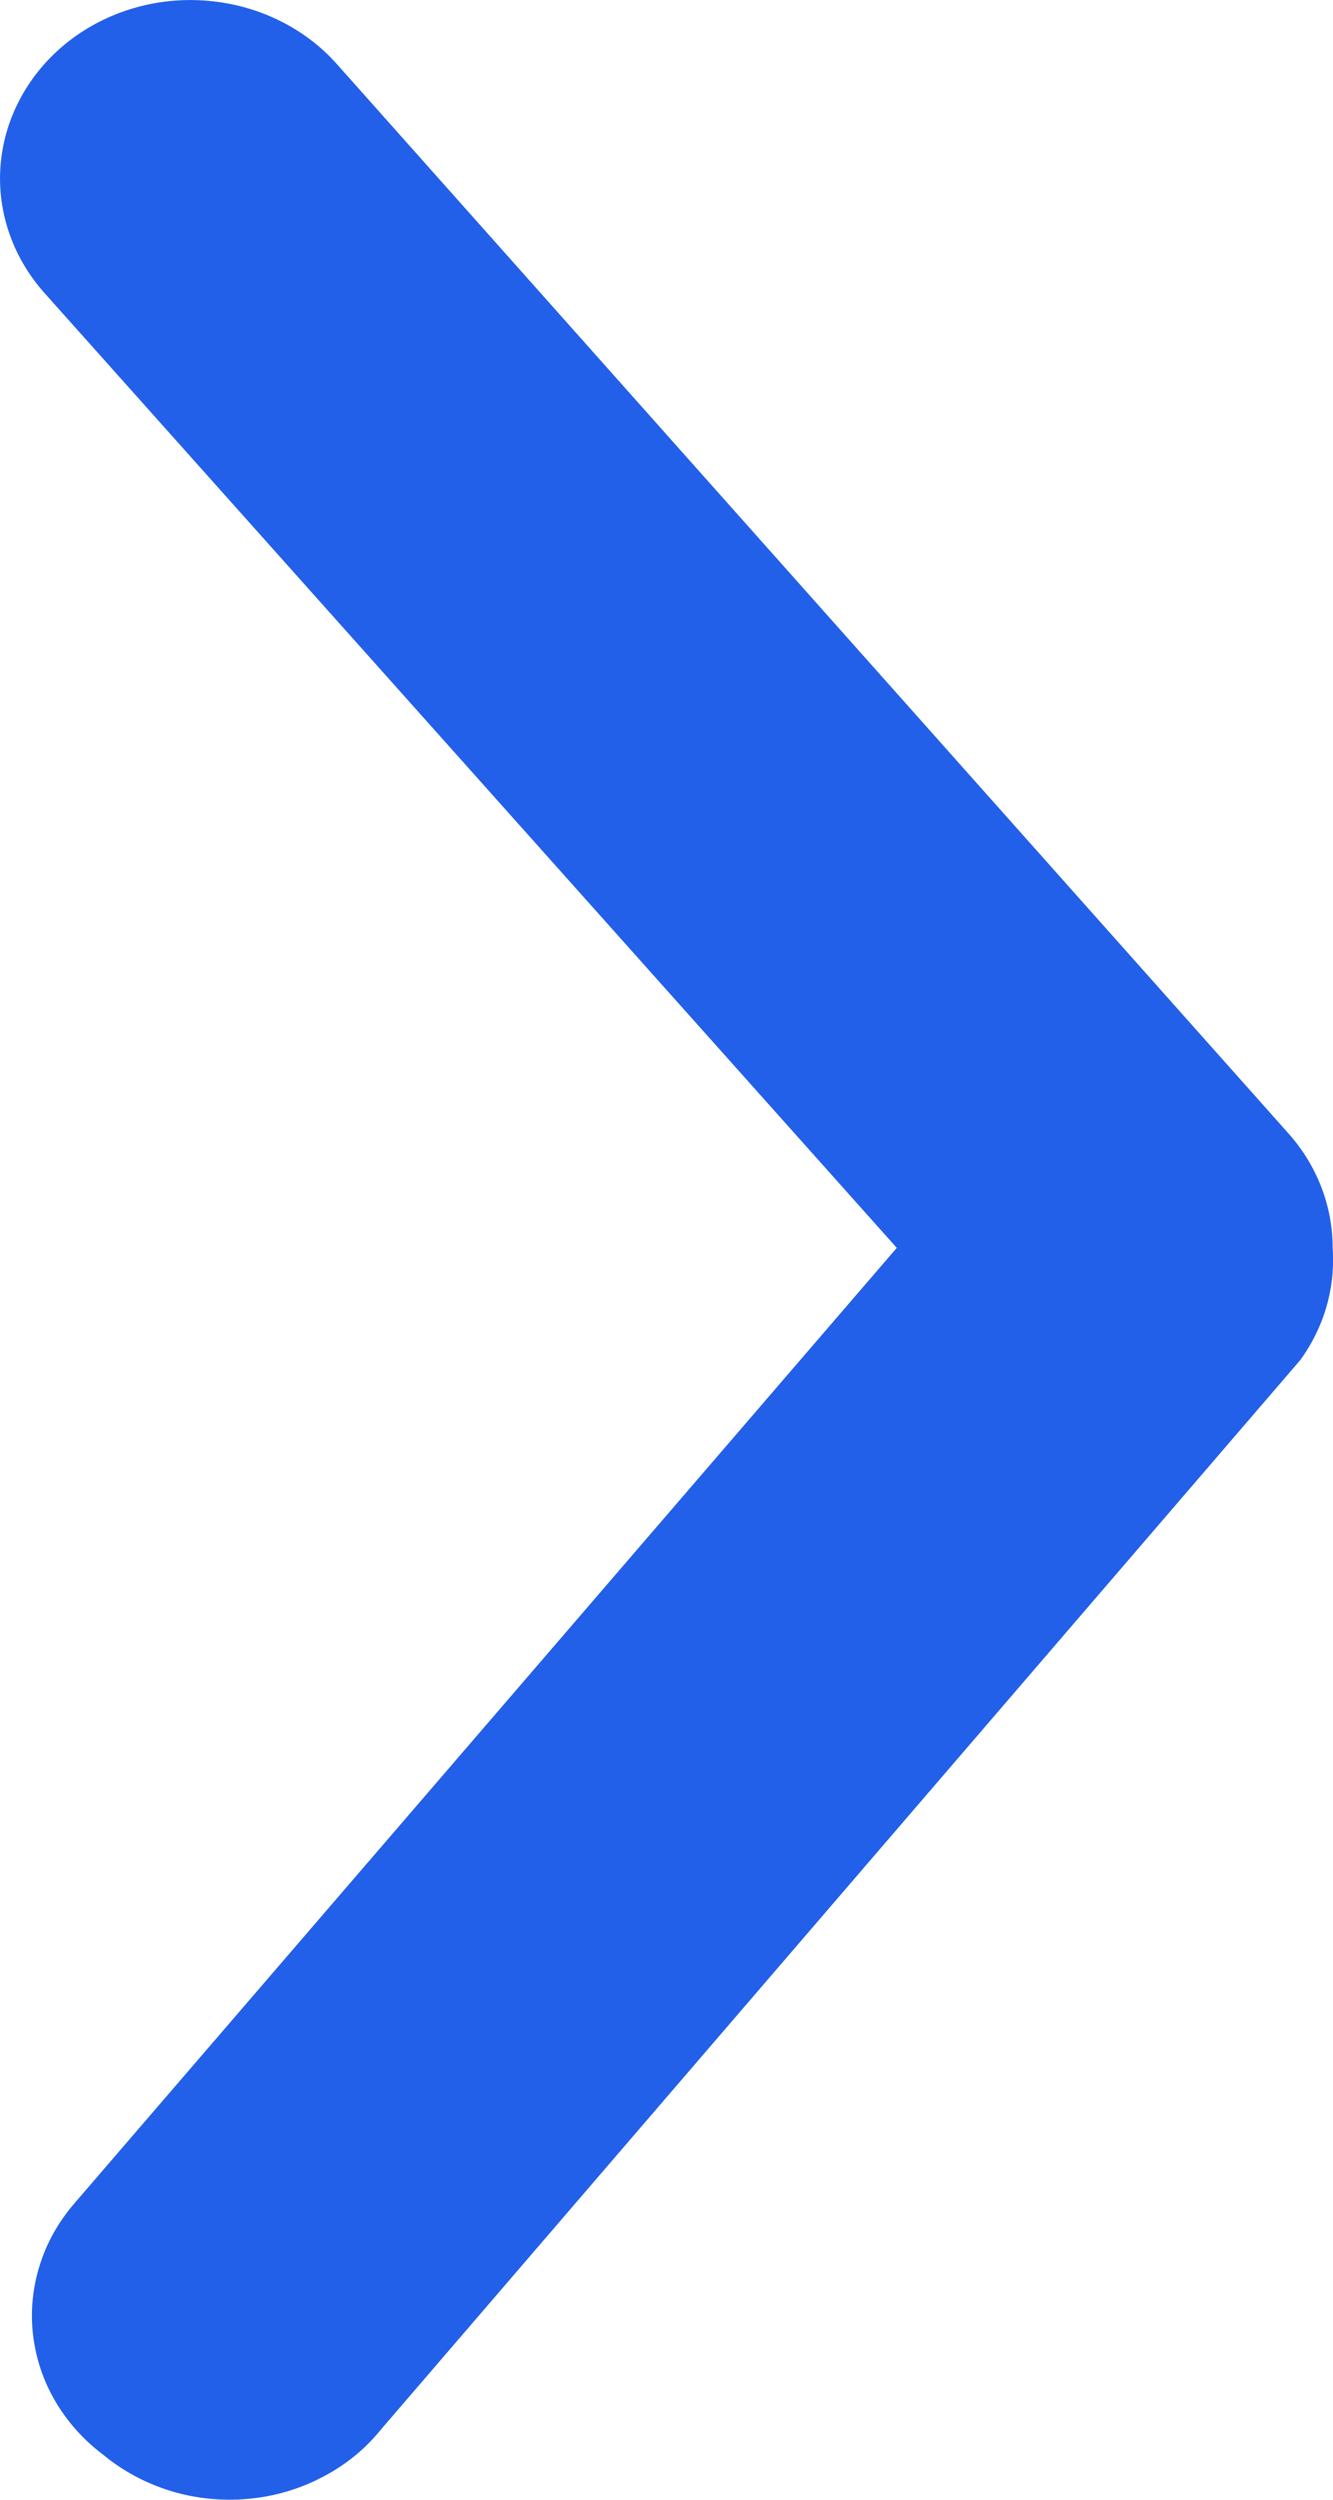 <svg width="8" height="15" viewBox="0 0 8 15" fill="none" xmlns="http://www.w3.org/2000/svg">
    <path d="M7.998 7.488C7.998 7.238 7.905 6.996 7.735 6.804L2.023 0.386C1.83 0.168 1.551 0.031 1.249 0.005C0.947 -0.022 0.646 0.066 0.413 0.247C0.18 0.429 0.033 0.69 0.005 0.973C-0.023 1.255 0.071 1.537 0.264 1.755L5.382 7.488L0.447 13.221C0.352 13.331 0.281 13.456 0.239 13.591C0.196 13.727 0.182 13.868 0.198 14.008C0.214 14.149 0.259 14.284 0.331 14.408C0.404 14.532 0.501 14.641 0.618 14.729C0.736 14.827 0.874 14.901 1.023 14.947C1.173 14.993 1.331 15.009 1.487 14.995C1.644 14.981 1.796 14.937 1.933 14.865C2.071 14.794 2.191 14.697 2.286 14.579L7.803 8.162C7.947 7.964 8.015 7.727 7.998 7.488Z" fill="#2260EA"/>
</svg>
